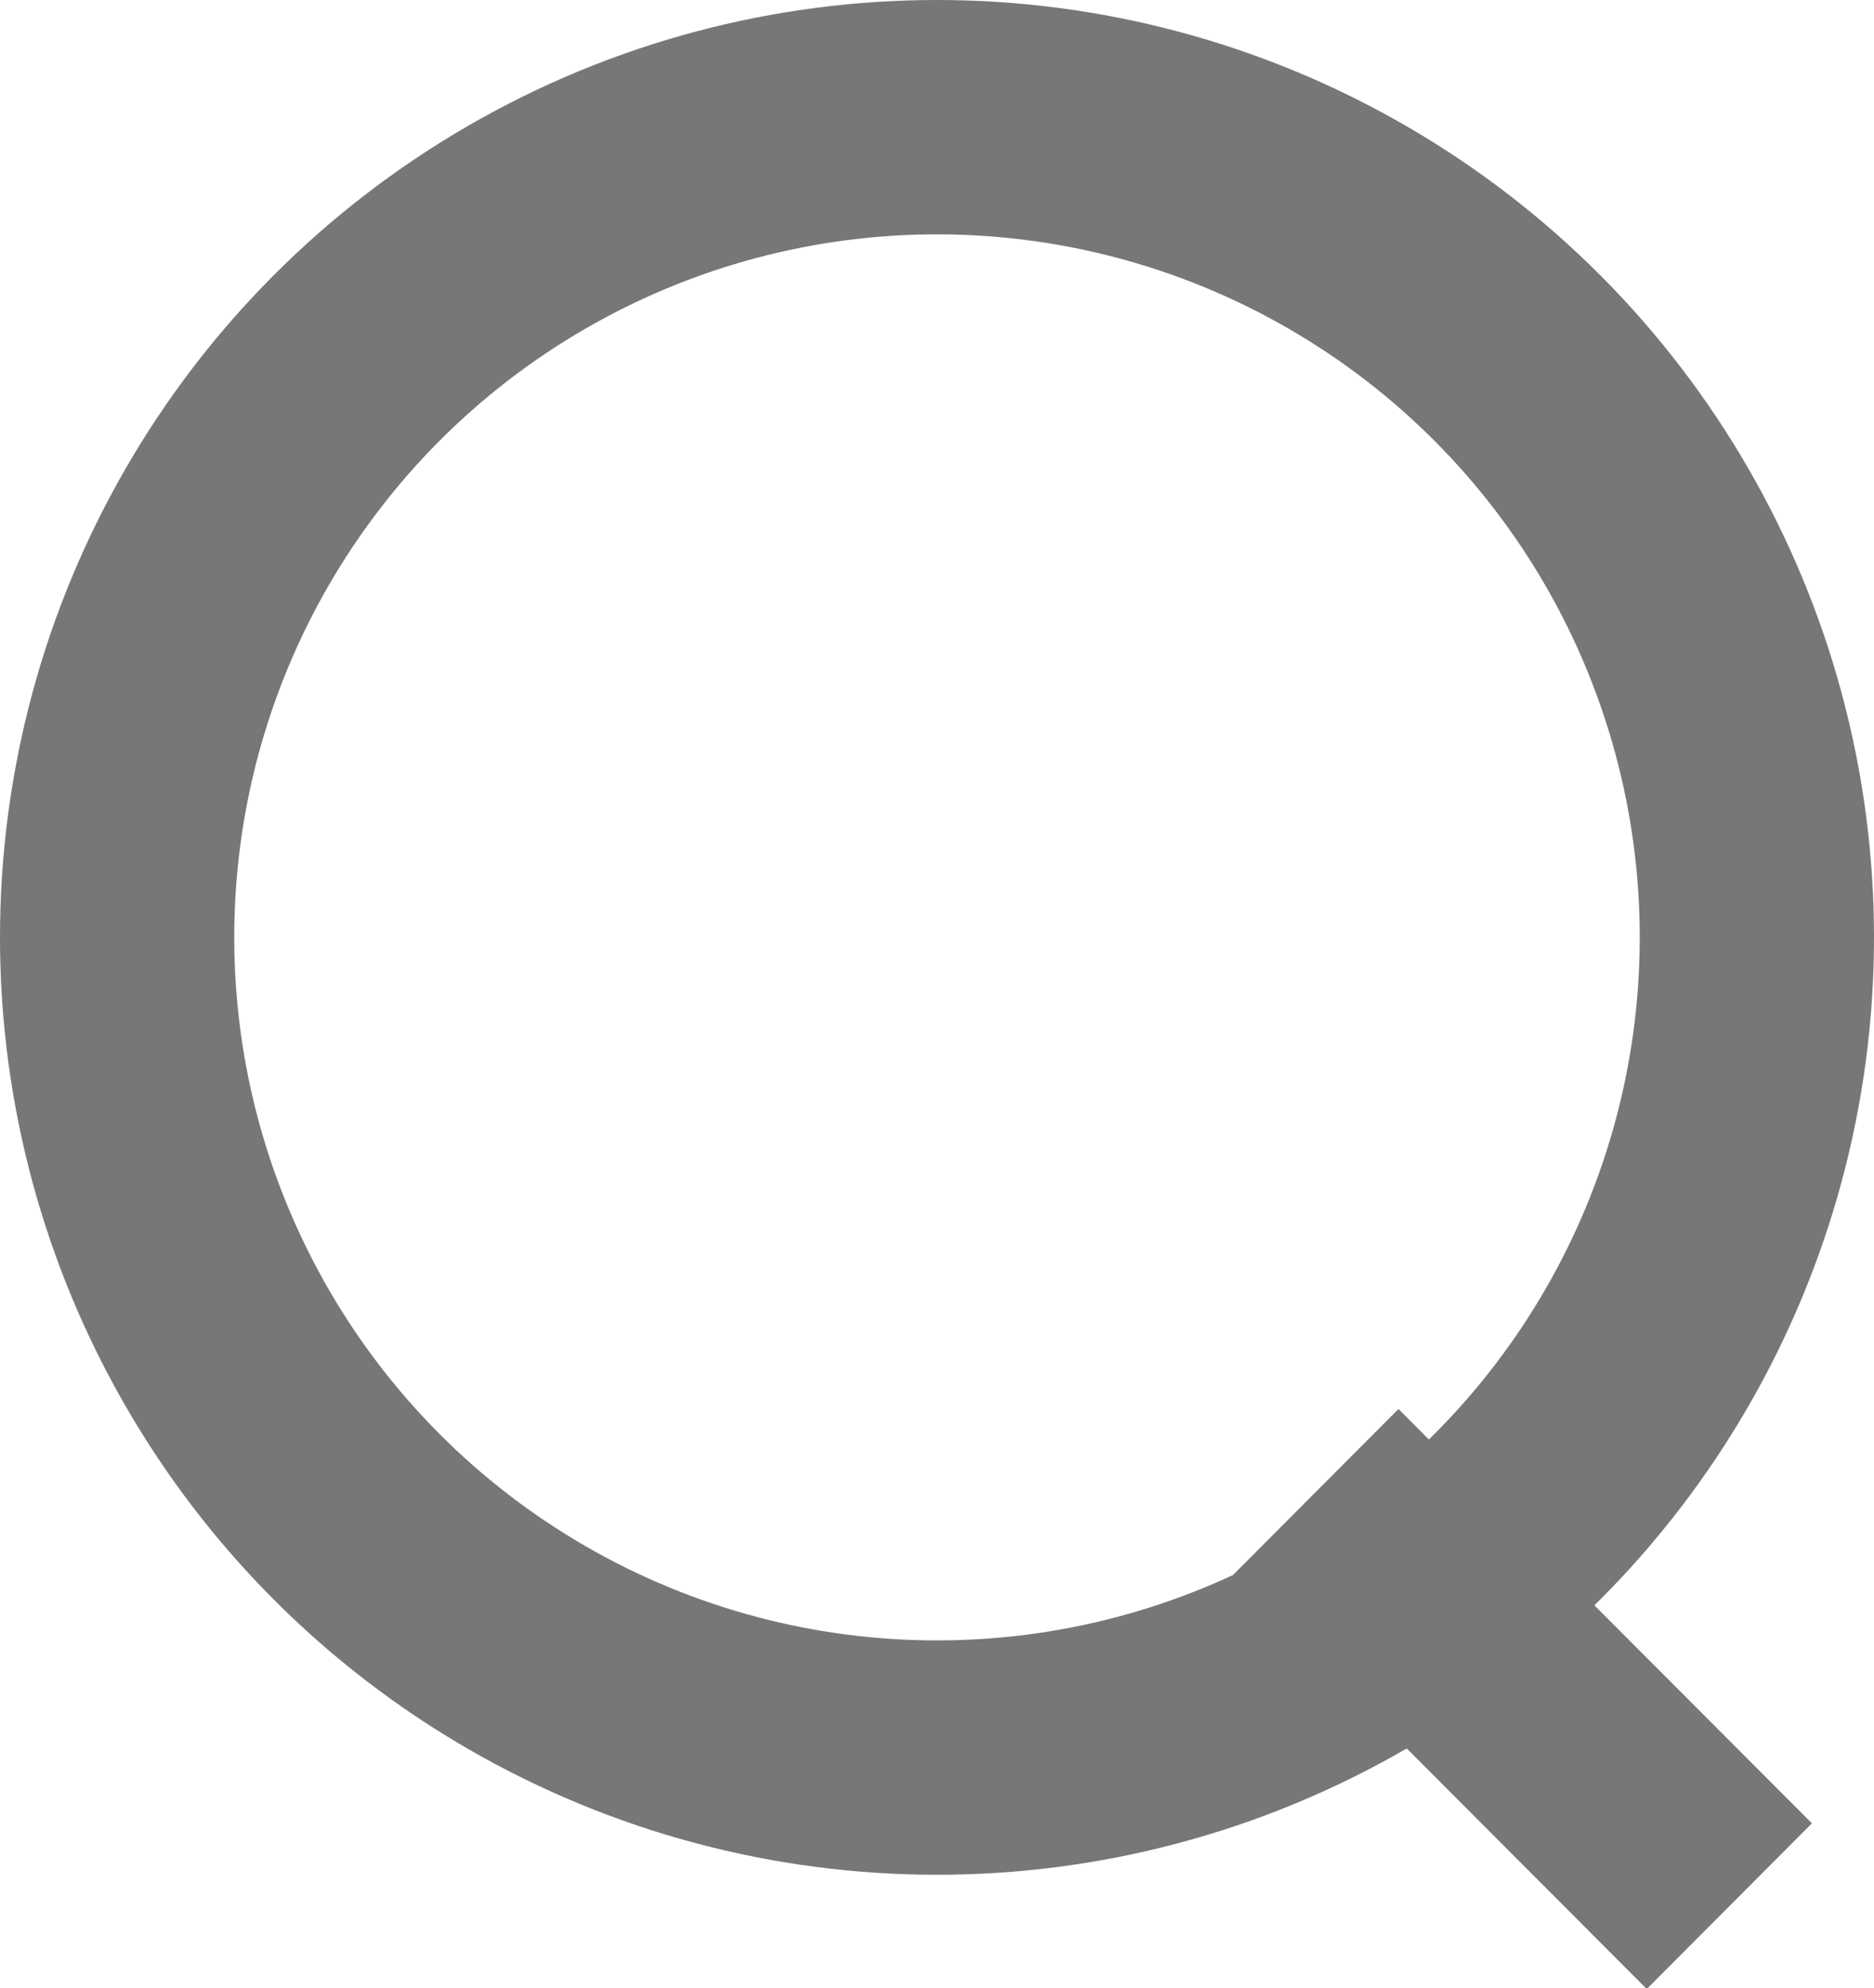 <svg id="组_56" data-name="组 56" xmlns="http://www.w3.org/2000/svg" width="16" height="16.969" viewBox="0 0 16 16.969">
  <defs>
    <style>
      .cls-1, .cls-2 {
        fill: #777;
      }

      .cls-1 {
        fill-opacity: 0;
        stroke: #777;
        stroke-linejoin: round;
        stroke-width: 2px;
      }

      .cls-2 {
        fill-rule: evenodd;
      }
    </style>
  </defs>
  <circle id="椭圆_1" data-name="椭圆 1" class="cls-1" cx="8" cy="8" r="7"/>
  <path id="矩形_10" data-name="矩形 10" class="cls-2" d="M2208.53,360.439l1.41-1.414,3.53,3.536-1.41,1.414Z" transform="translate(-2198 -347)"/>
</svg>
